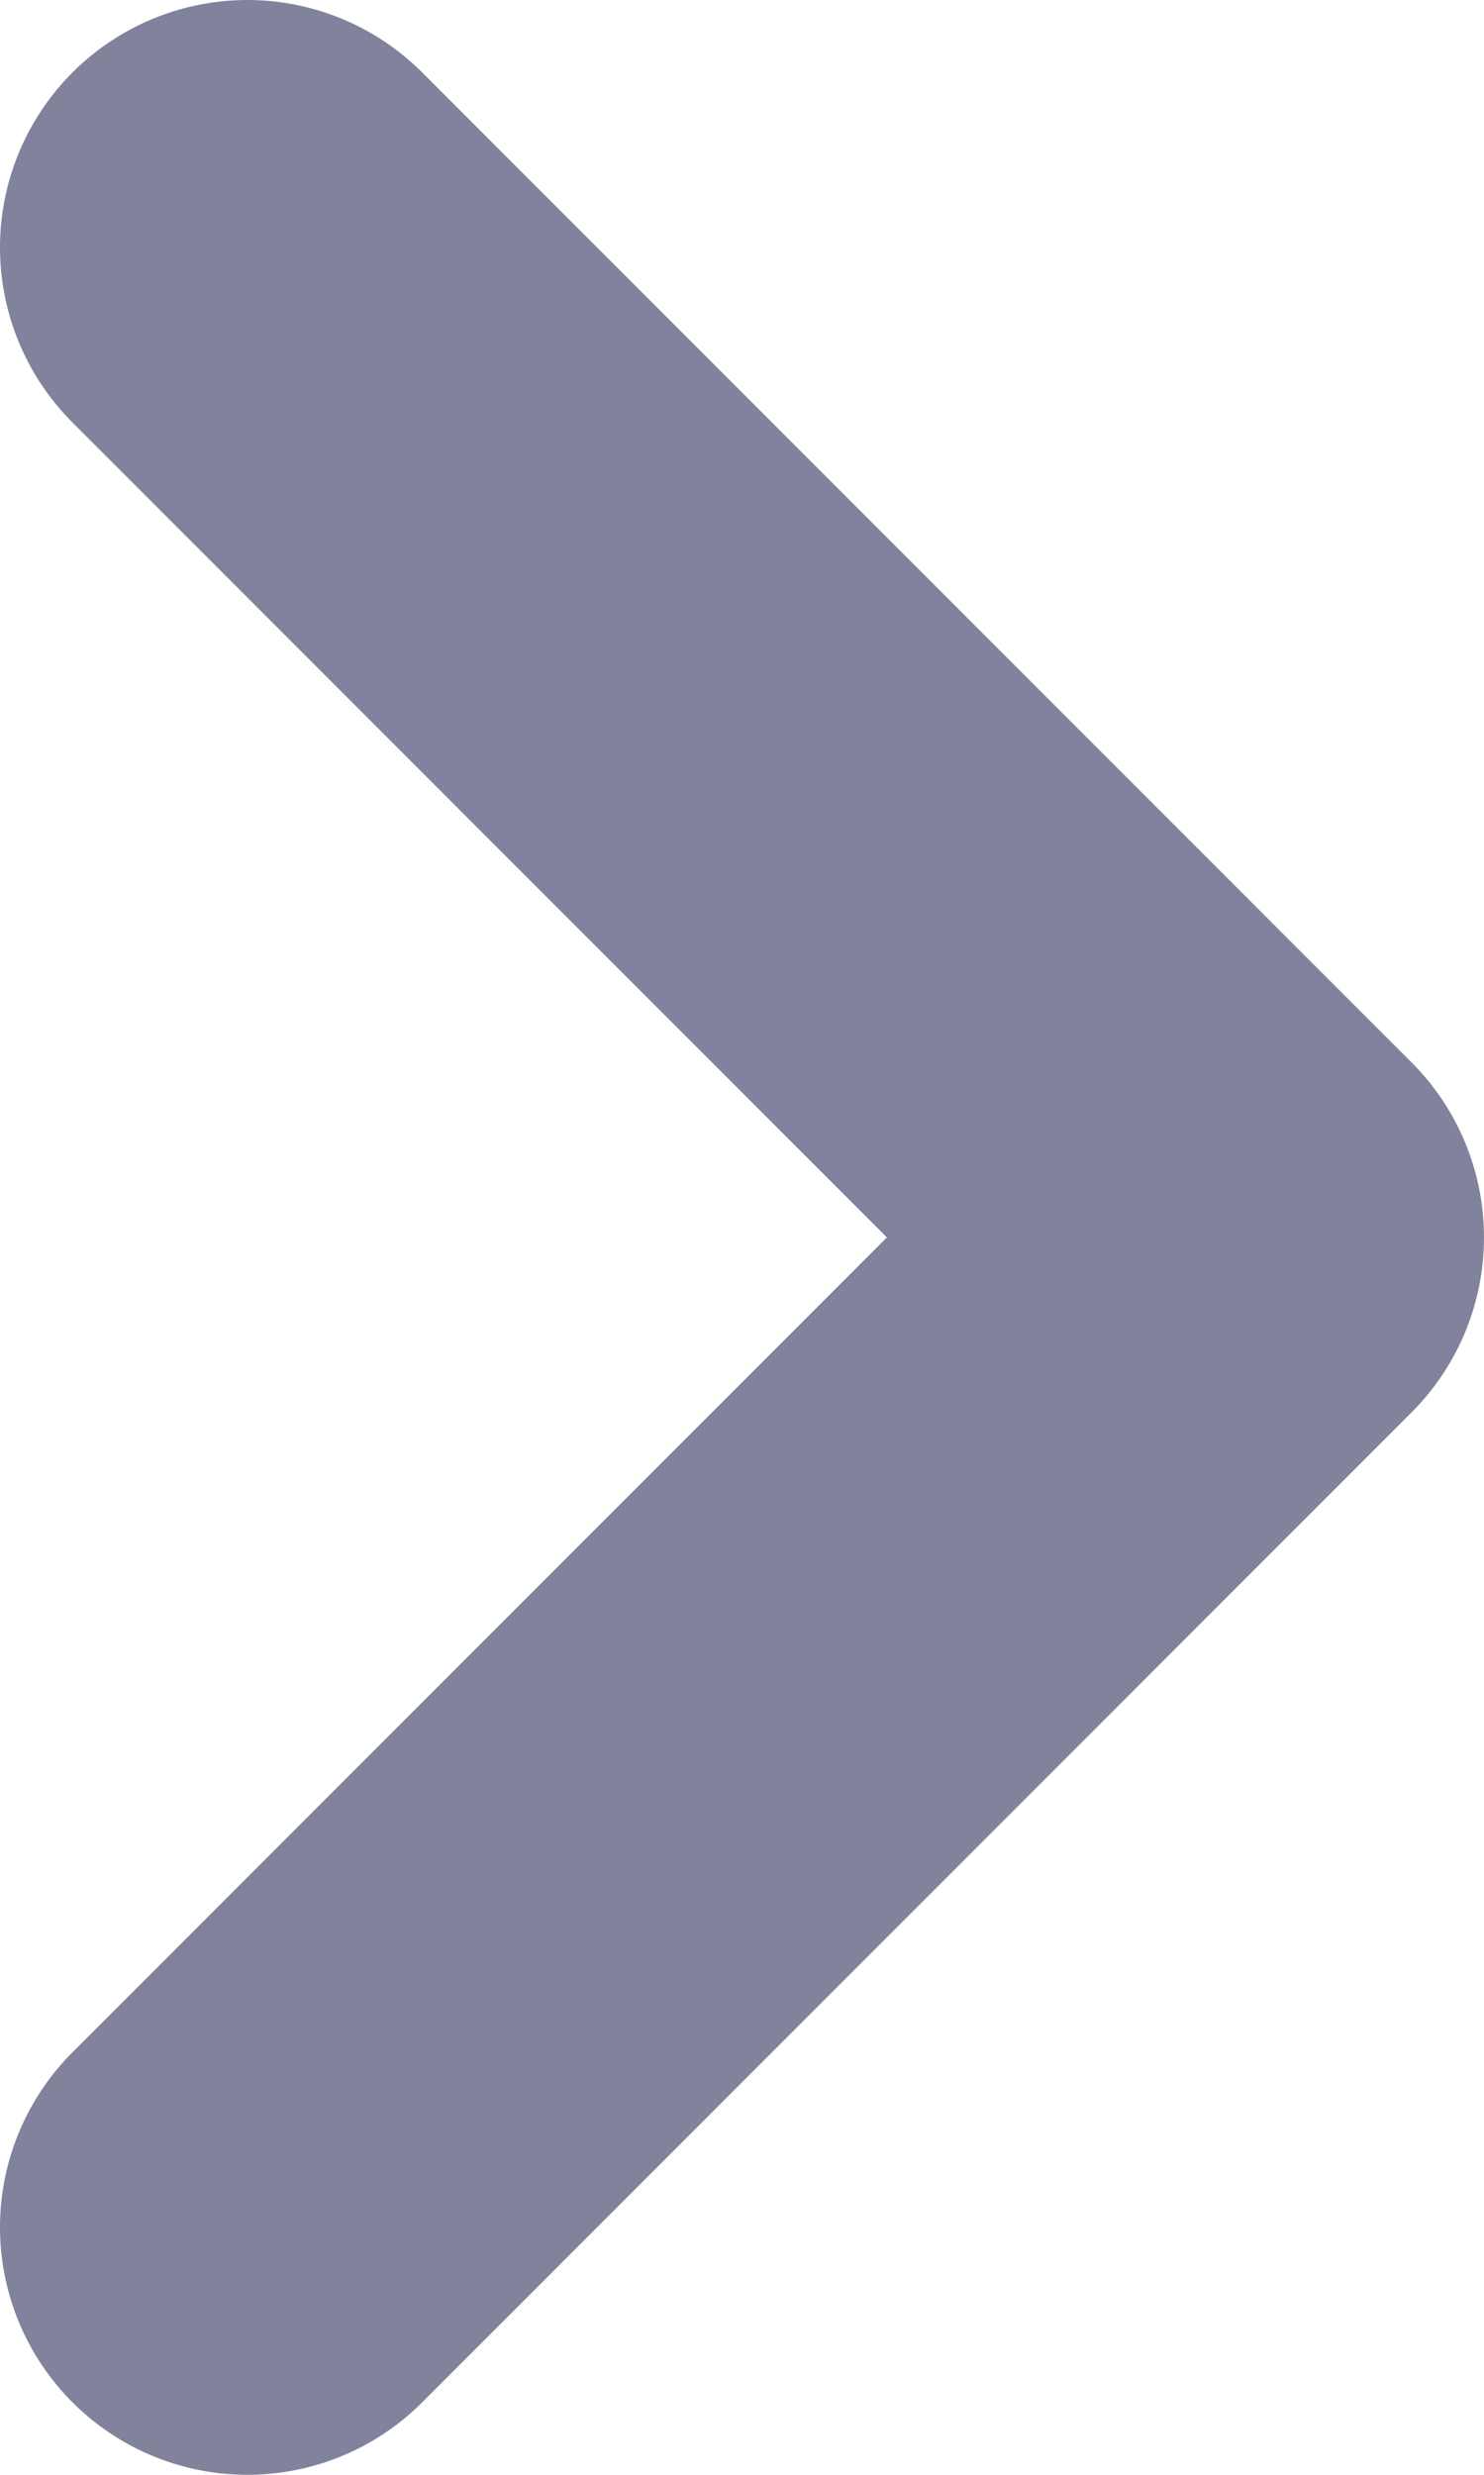 <svg width="6" height="10" viewBox="0 0 6 10" fill="none" xmlns="http://www.w3.org/2000/svg">
<path d="M1 9L5 5L1 1" stroke="#81839C" stroke-width="2" stroke-linecap="round" stroke-linejoin="round"/>
</svg>
